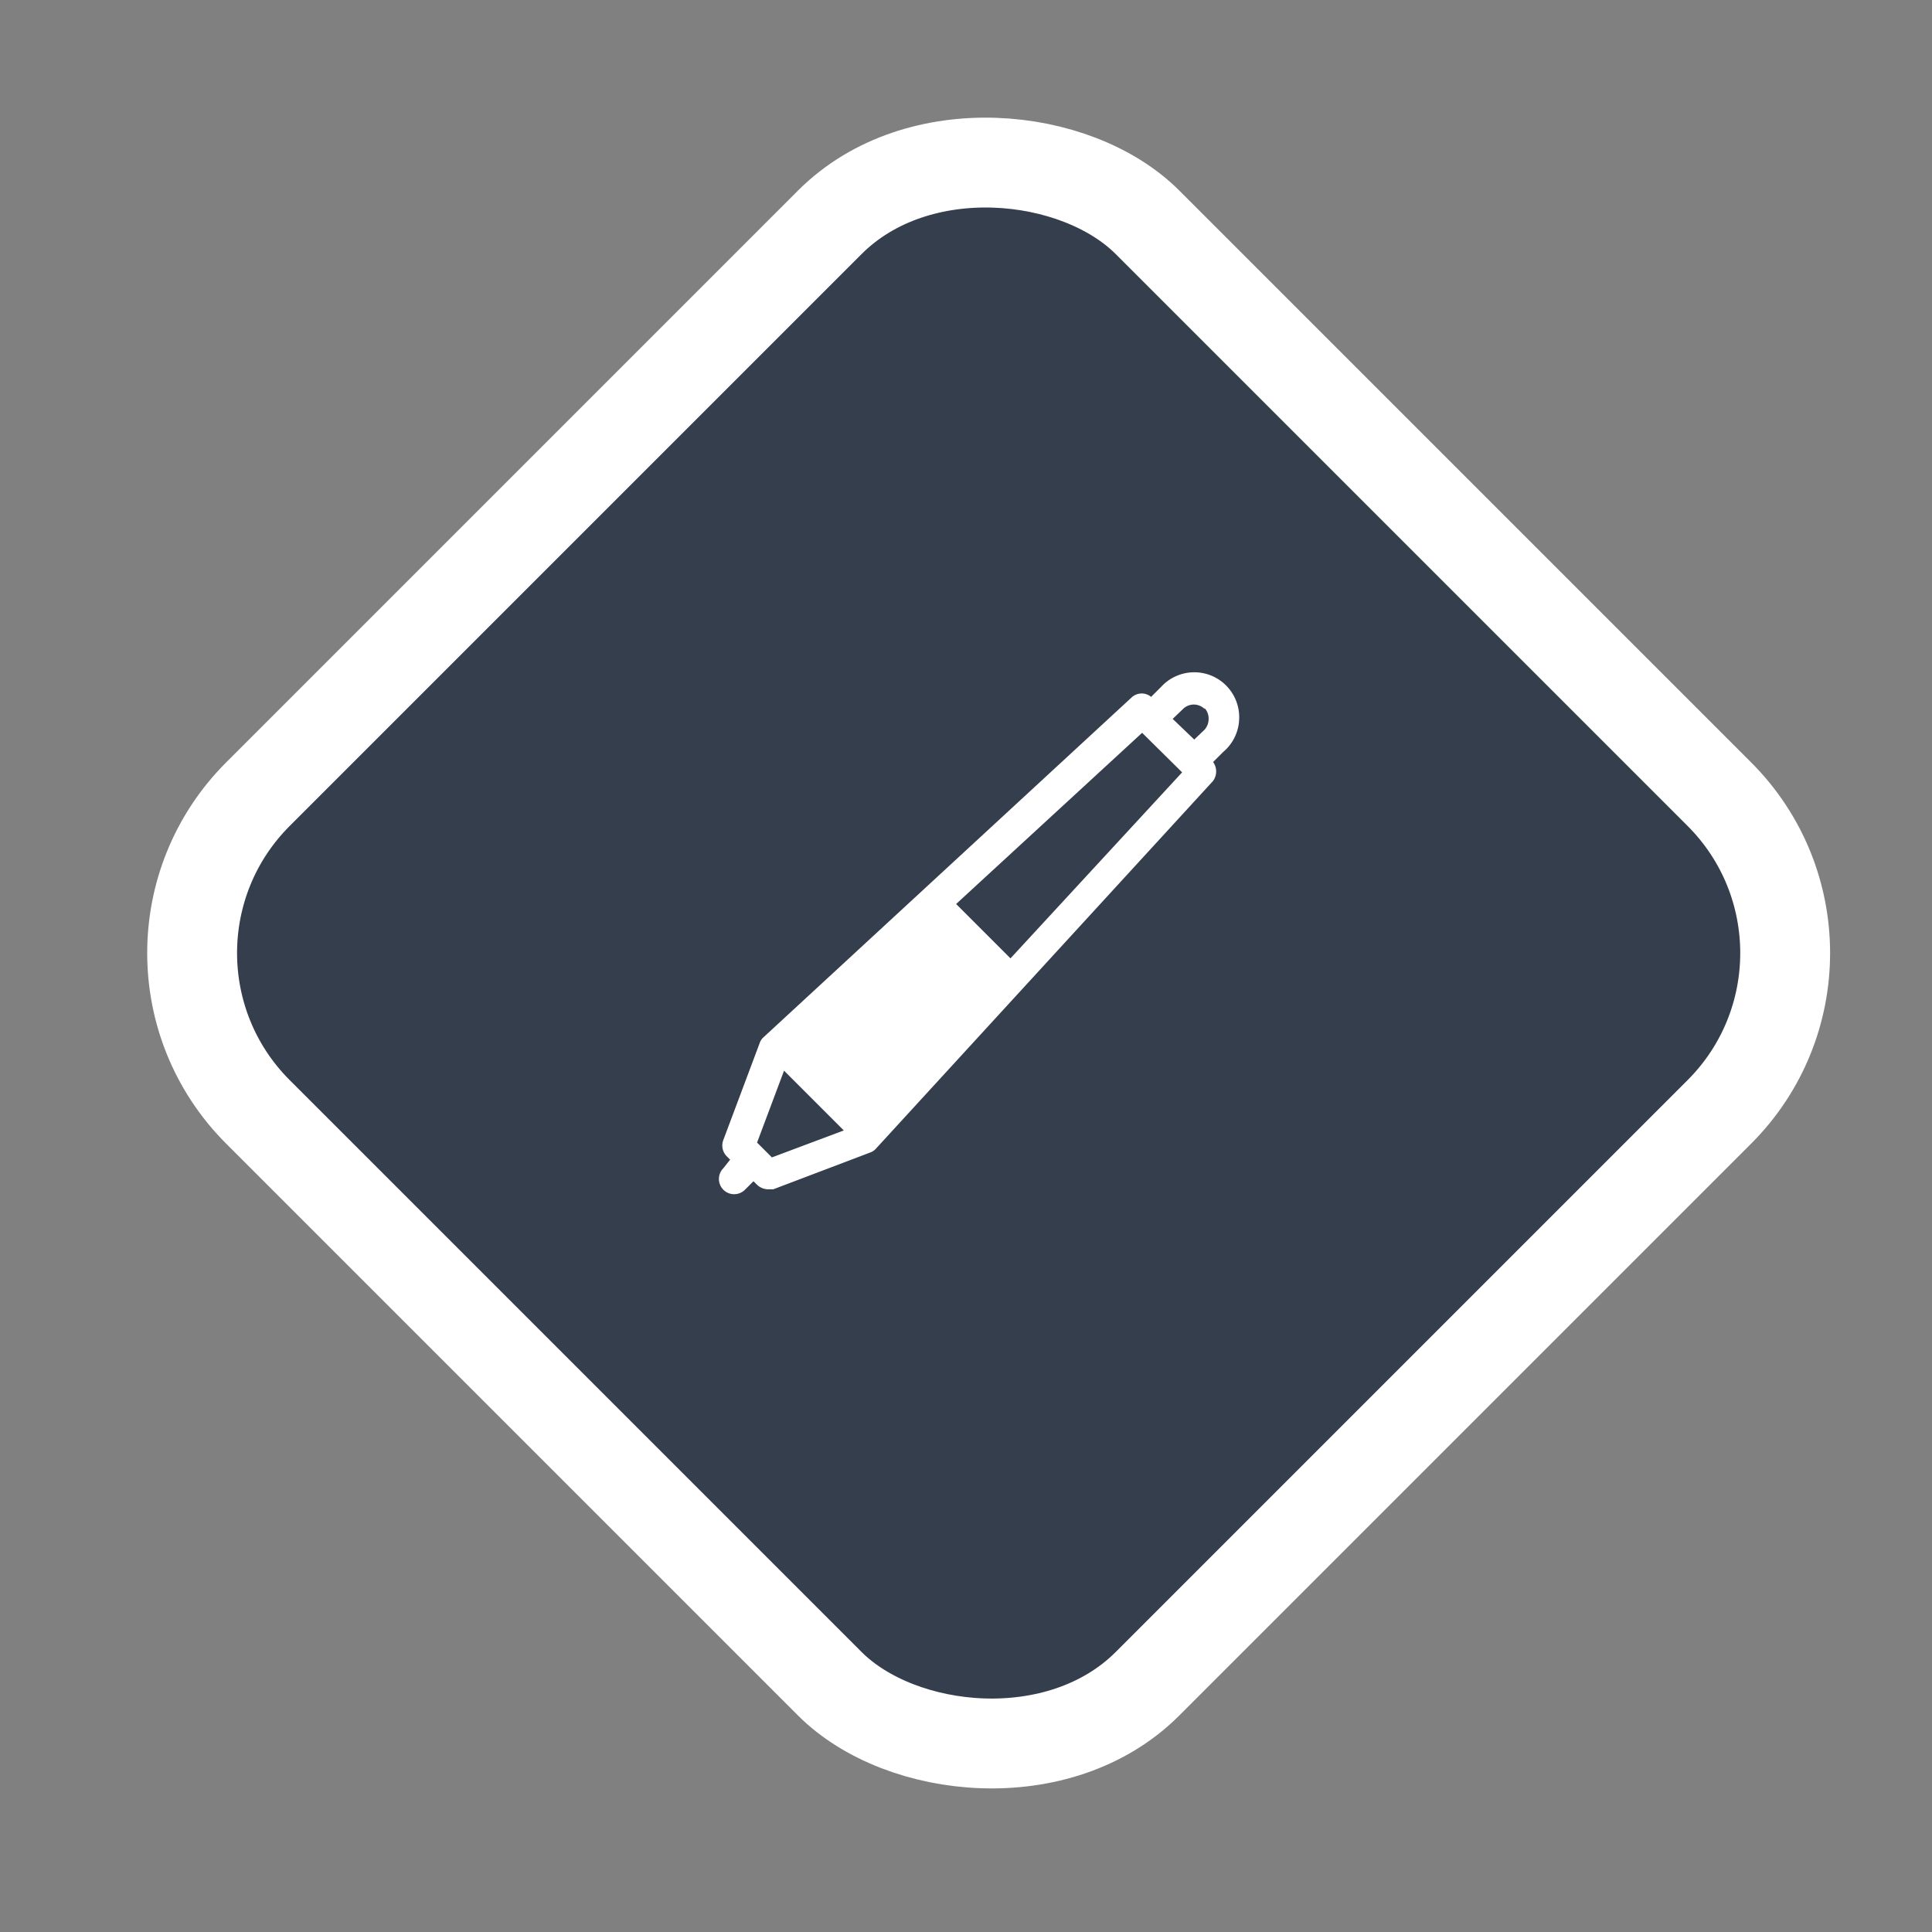 <svg id="Calque_1" data-name="Calque 1" xmlns="http://www.w3.org/2000/svg" viewBox="0 0 43 43"><rect x="0" y="0" width="43" height="43" fill="#808080" stroke="none"/><defs><style>.cls-1{fill:#353e4c;stroke:#fff;stroke-miterlimit:10;stroke-width:2px;}.cls-2{fill:#fff;}</style></defs><title>tPlan de travail 6 copie</title><rect class="cls-1" x="8" y="7.21" rx="5" ry="5"  width="28" height="28" transform="translate(-8.55 21.77) rotate(-45)"/><path class="cls-2" d="M27.58,16a1,1,0,0,0-1.73-.72l-.23.23a.33.33,0,0,0-.42,0L17,23.08a.3.3,0,0,0-.09.13l-.81,2.16a.34.34,0,0,0,.07.36l.08.08L16.1,26a.34.34,0,0,0,0,.48.34.34,0,0,0,.48,0l.19-.19.08.08a.37.37,0,0,0,.24.1l.12,0,2.16-.82a.3.3,0,0,0,.13-.09L27,17.38a.36.36,0,0,0,0-.42l.22-.22A1,1,0,0,0,27.58,16Zm-.77-.24a.34.34,0,0,1,.09.24.36.36,0,0,1-.09.24l-.23.22L26.1,16l.23-.22A.34.34,0,0,1,26.81,15.78Zm-9.63,10-.33-.33.6-1.6,1.33,1.33Zm5.31-4.43-1.21-1.21,4.14-3.81.89.88Z"/></svg>
